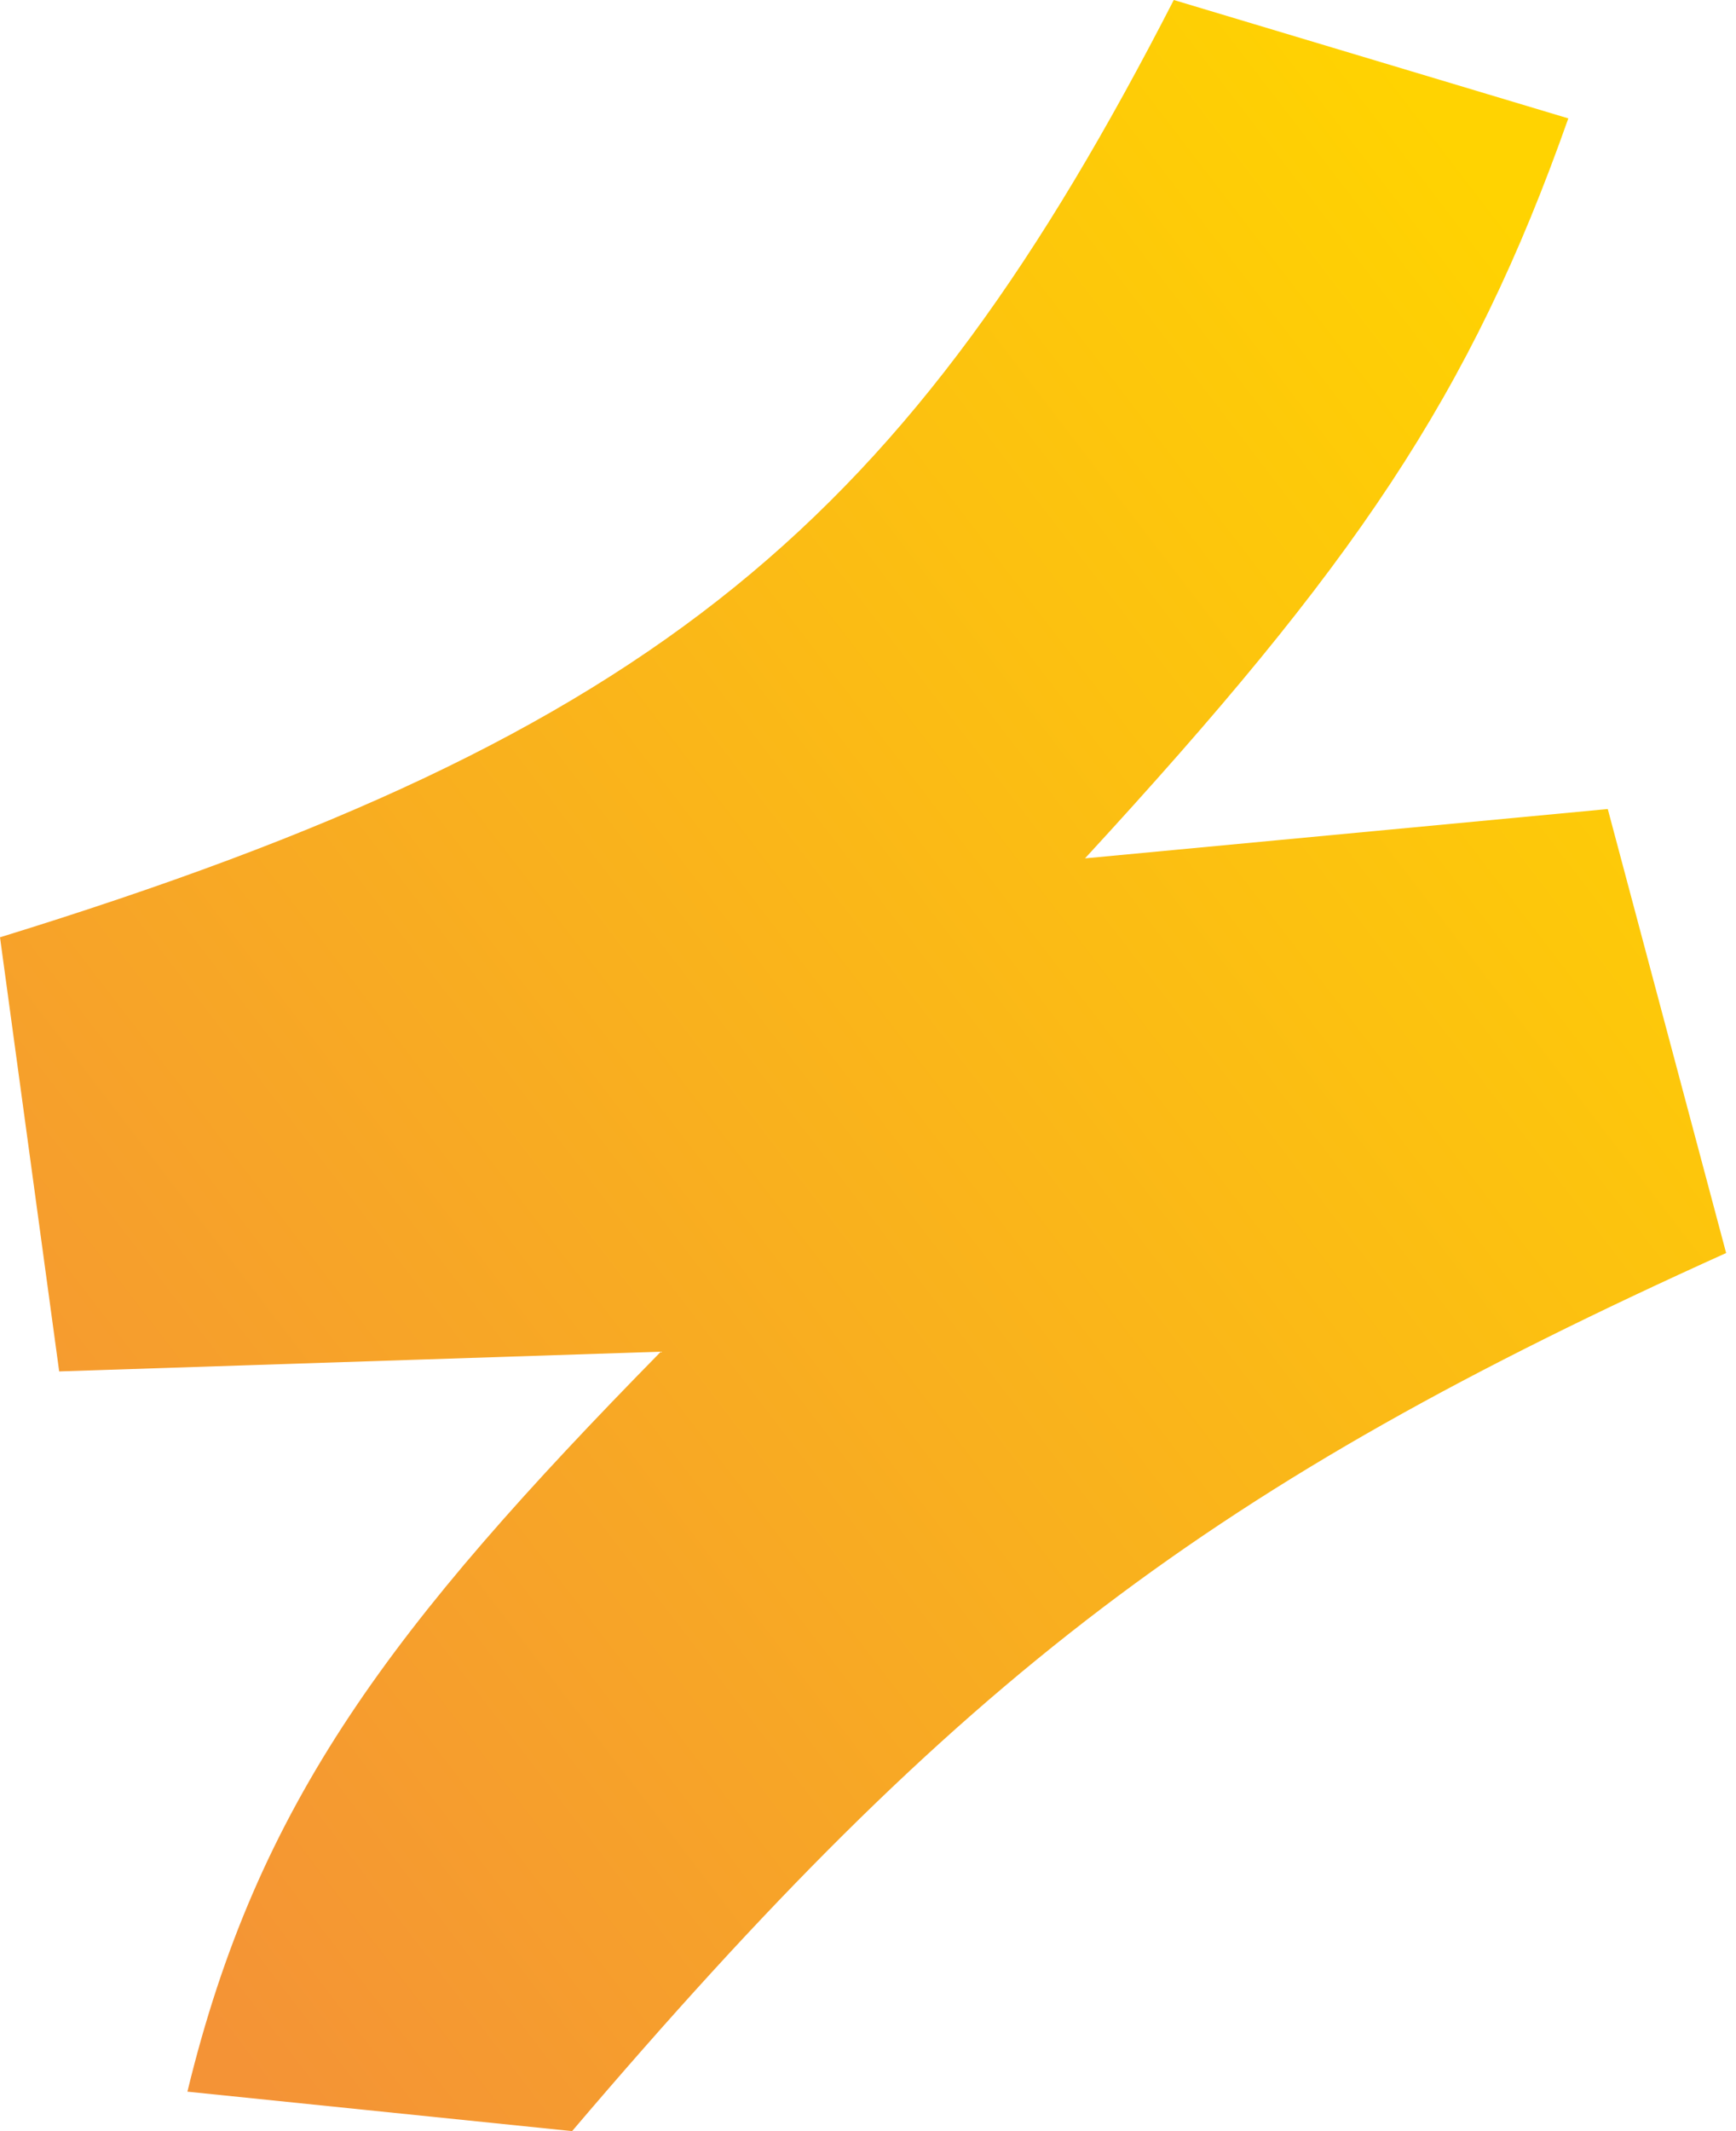 <svg width="88" height="108" viewBox="0 0 88 108" fill="none" xmlns="http://www.w3.org/2000/svg">
<path d="M59.5 0C45.99 26.315 33.491 37.17 0 47.5L3 69.5L33.5 68.5C19.854 82.4 13.053 91.334 9.5 106L29 108C48.658 84.903 61.506 75.231 87.5 63.5L81.5 41L55 43.5C68.634 28.687 74.521 20.107 79.5 6L59.5 0Z" fill="url(#paint0_linear_3_4)"/>
<defs>
<linearGradient id="paint0_linear_3_4" x1="86" y1="23" x2="2.40381e-07" y2="89" gradientUnits="userSpaceOnUse">
<stop stop-color="#FFD301"/>
<stop offset="1" stop-color="#F49336"/>
</linearGradient>
</defs>
</svg>
